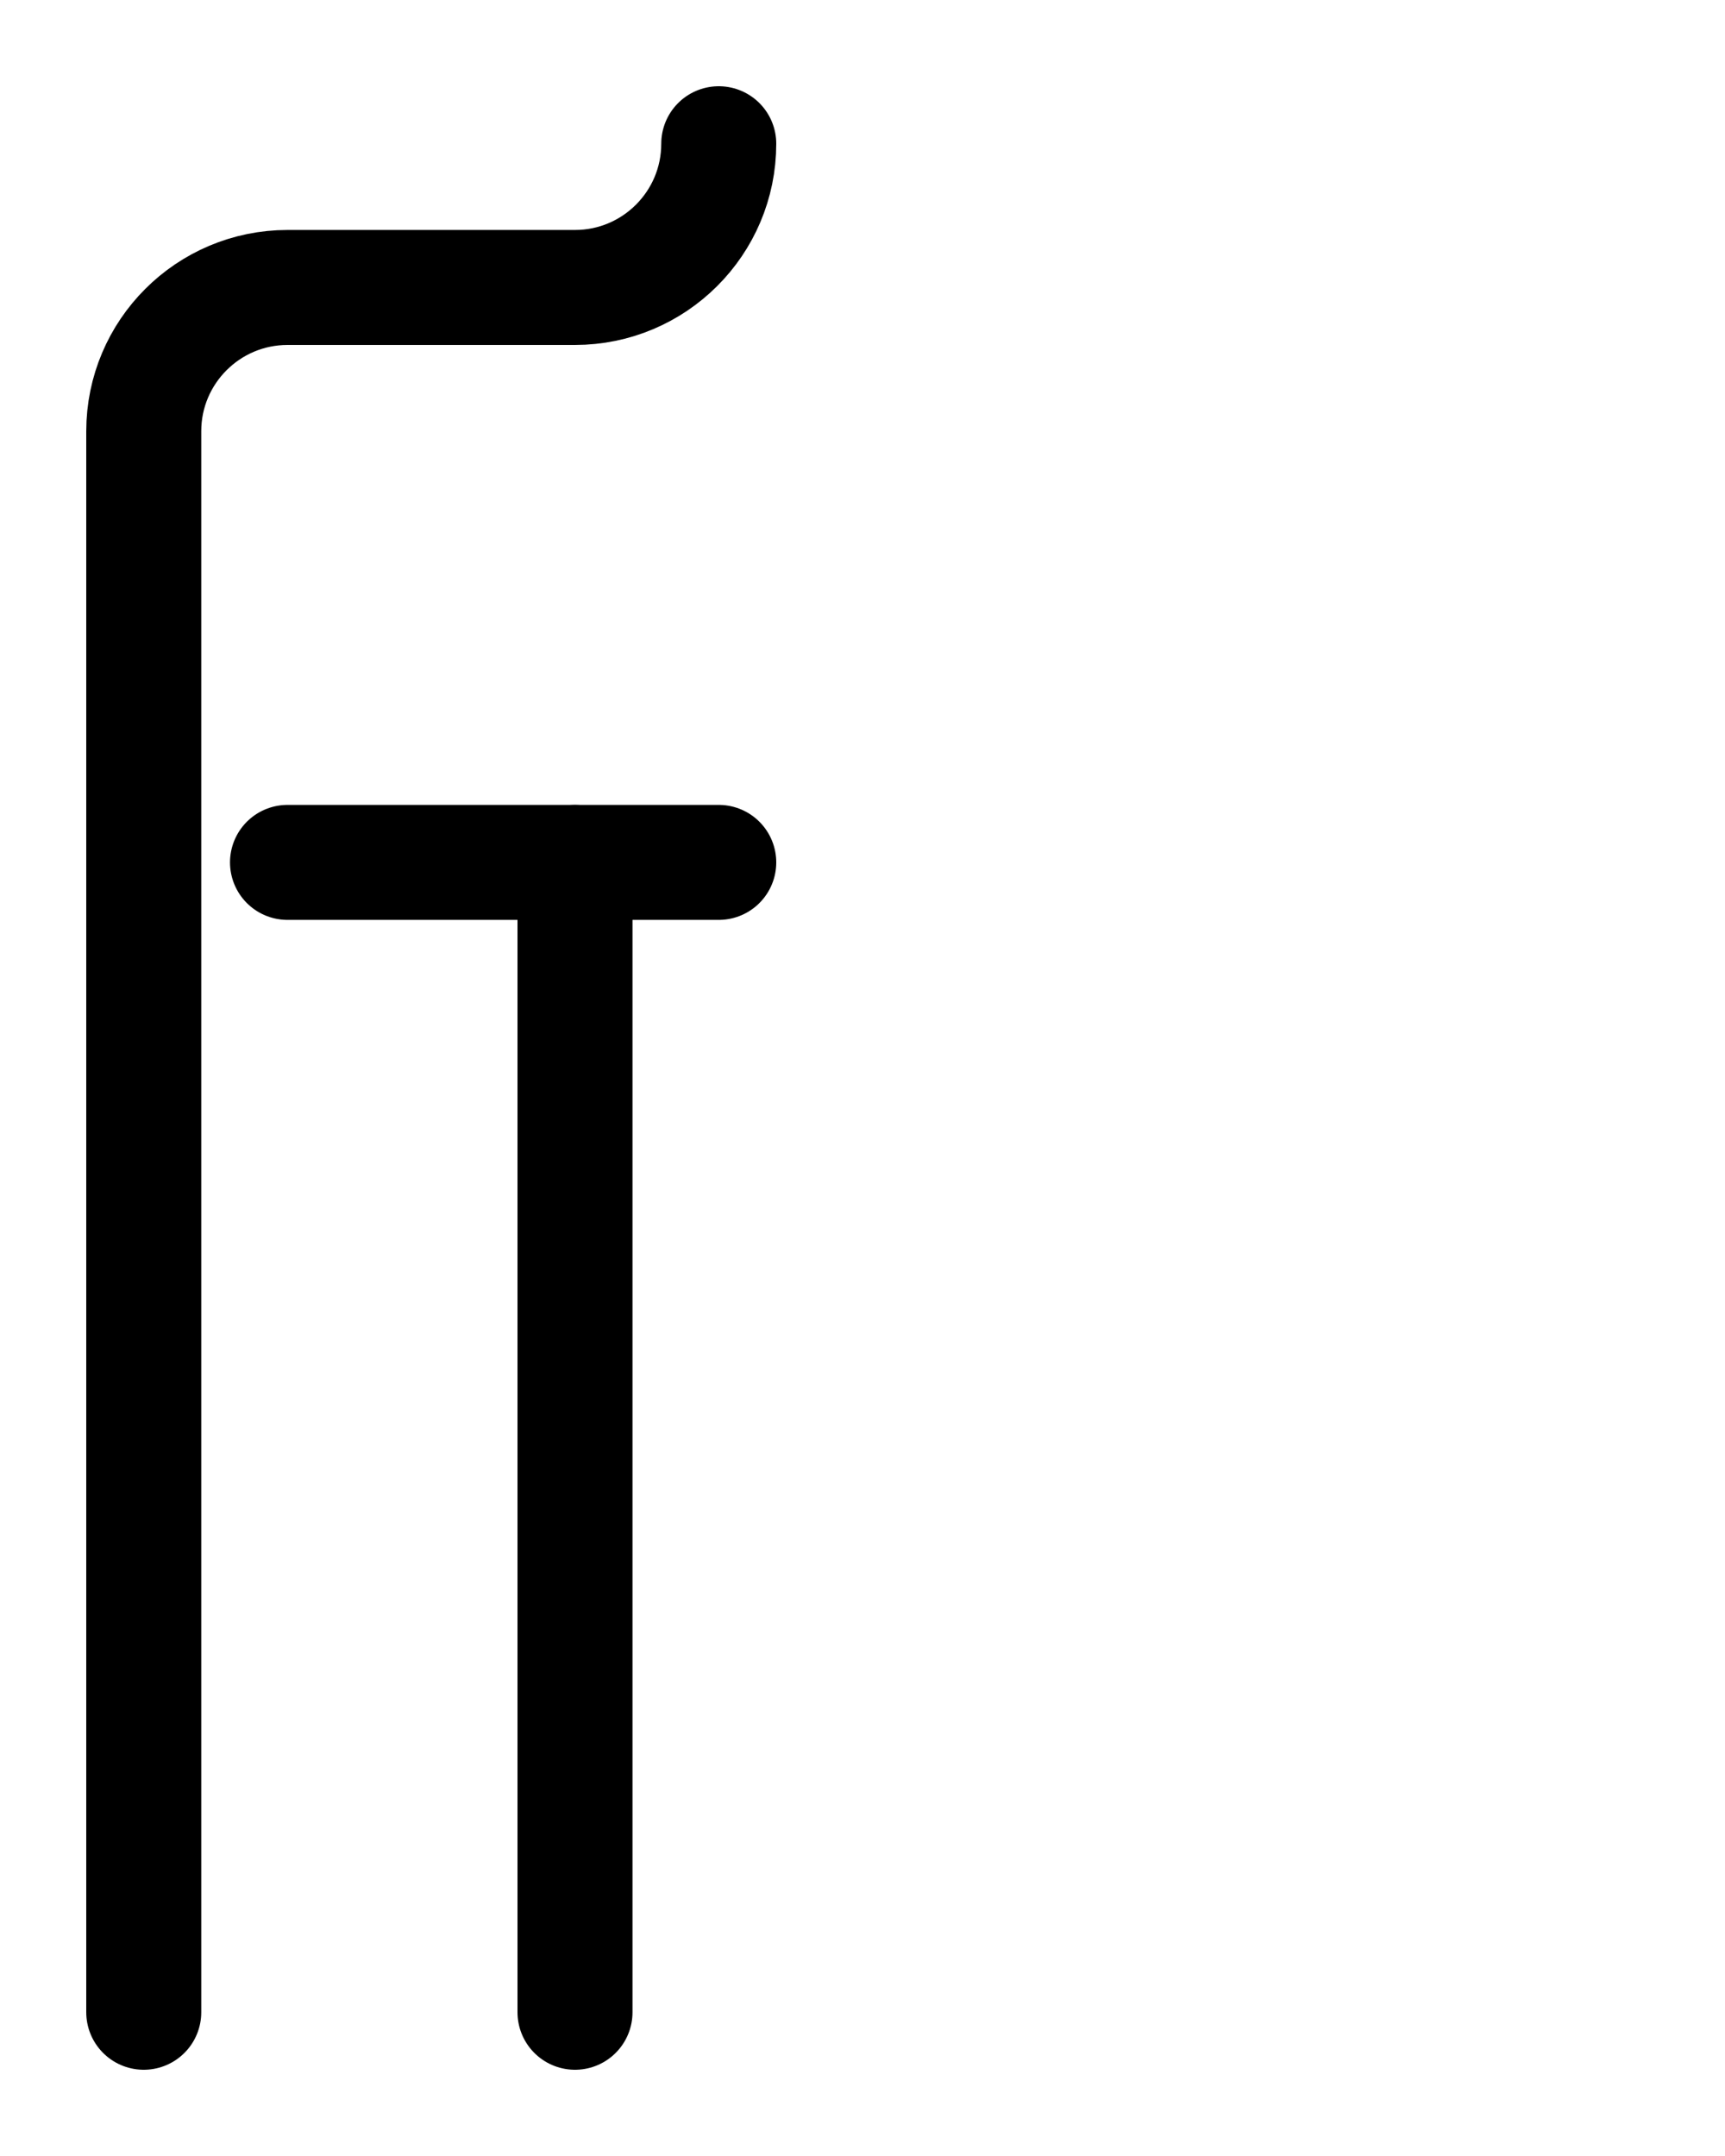 <?xml version="1.0" encoding="utf-8"?>
<!-- Generator: Adobe Illustrator 26.0.0, SVG Export Plug-In . SVG Version: 6.00 Build 0)  -->
<svg version="1.1" id="图层_1" xmlns="http://www.w3.org/2000/svg" xmlns:xlink="http://www.w3.org/1999/xlink" x="0px" y="0px"
	 viewBox="0 0 720 900" style="enable-background:new 0 0 720 900;" xml:space="preserve">
<style type="text/css">
	.st0{fill:none;stroke:#000000;stroke-width:48;stroke-linecap:round;stroke-linejoin:round;stroke-miterlimit:10;}
</style>
<path class="st0" d="M300,60c0,33.1-26.9,60-60,60H120c-33.1,0-60,26.9-60,60v660"/>
<line class="st0" x1="120" y1="360" x2="300" y2="360"/>
<line class="st0" x1="240" y1="360" x2="240" y2="840"/>
</svg>
